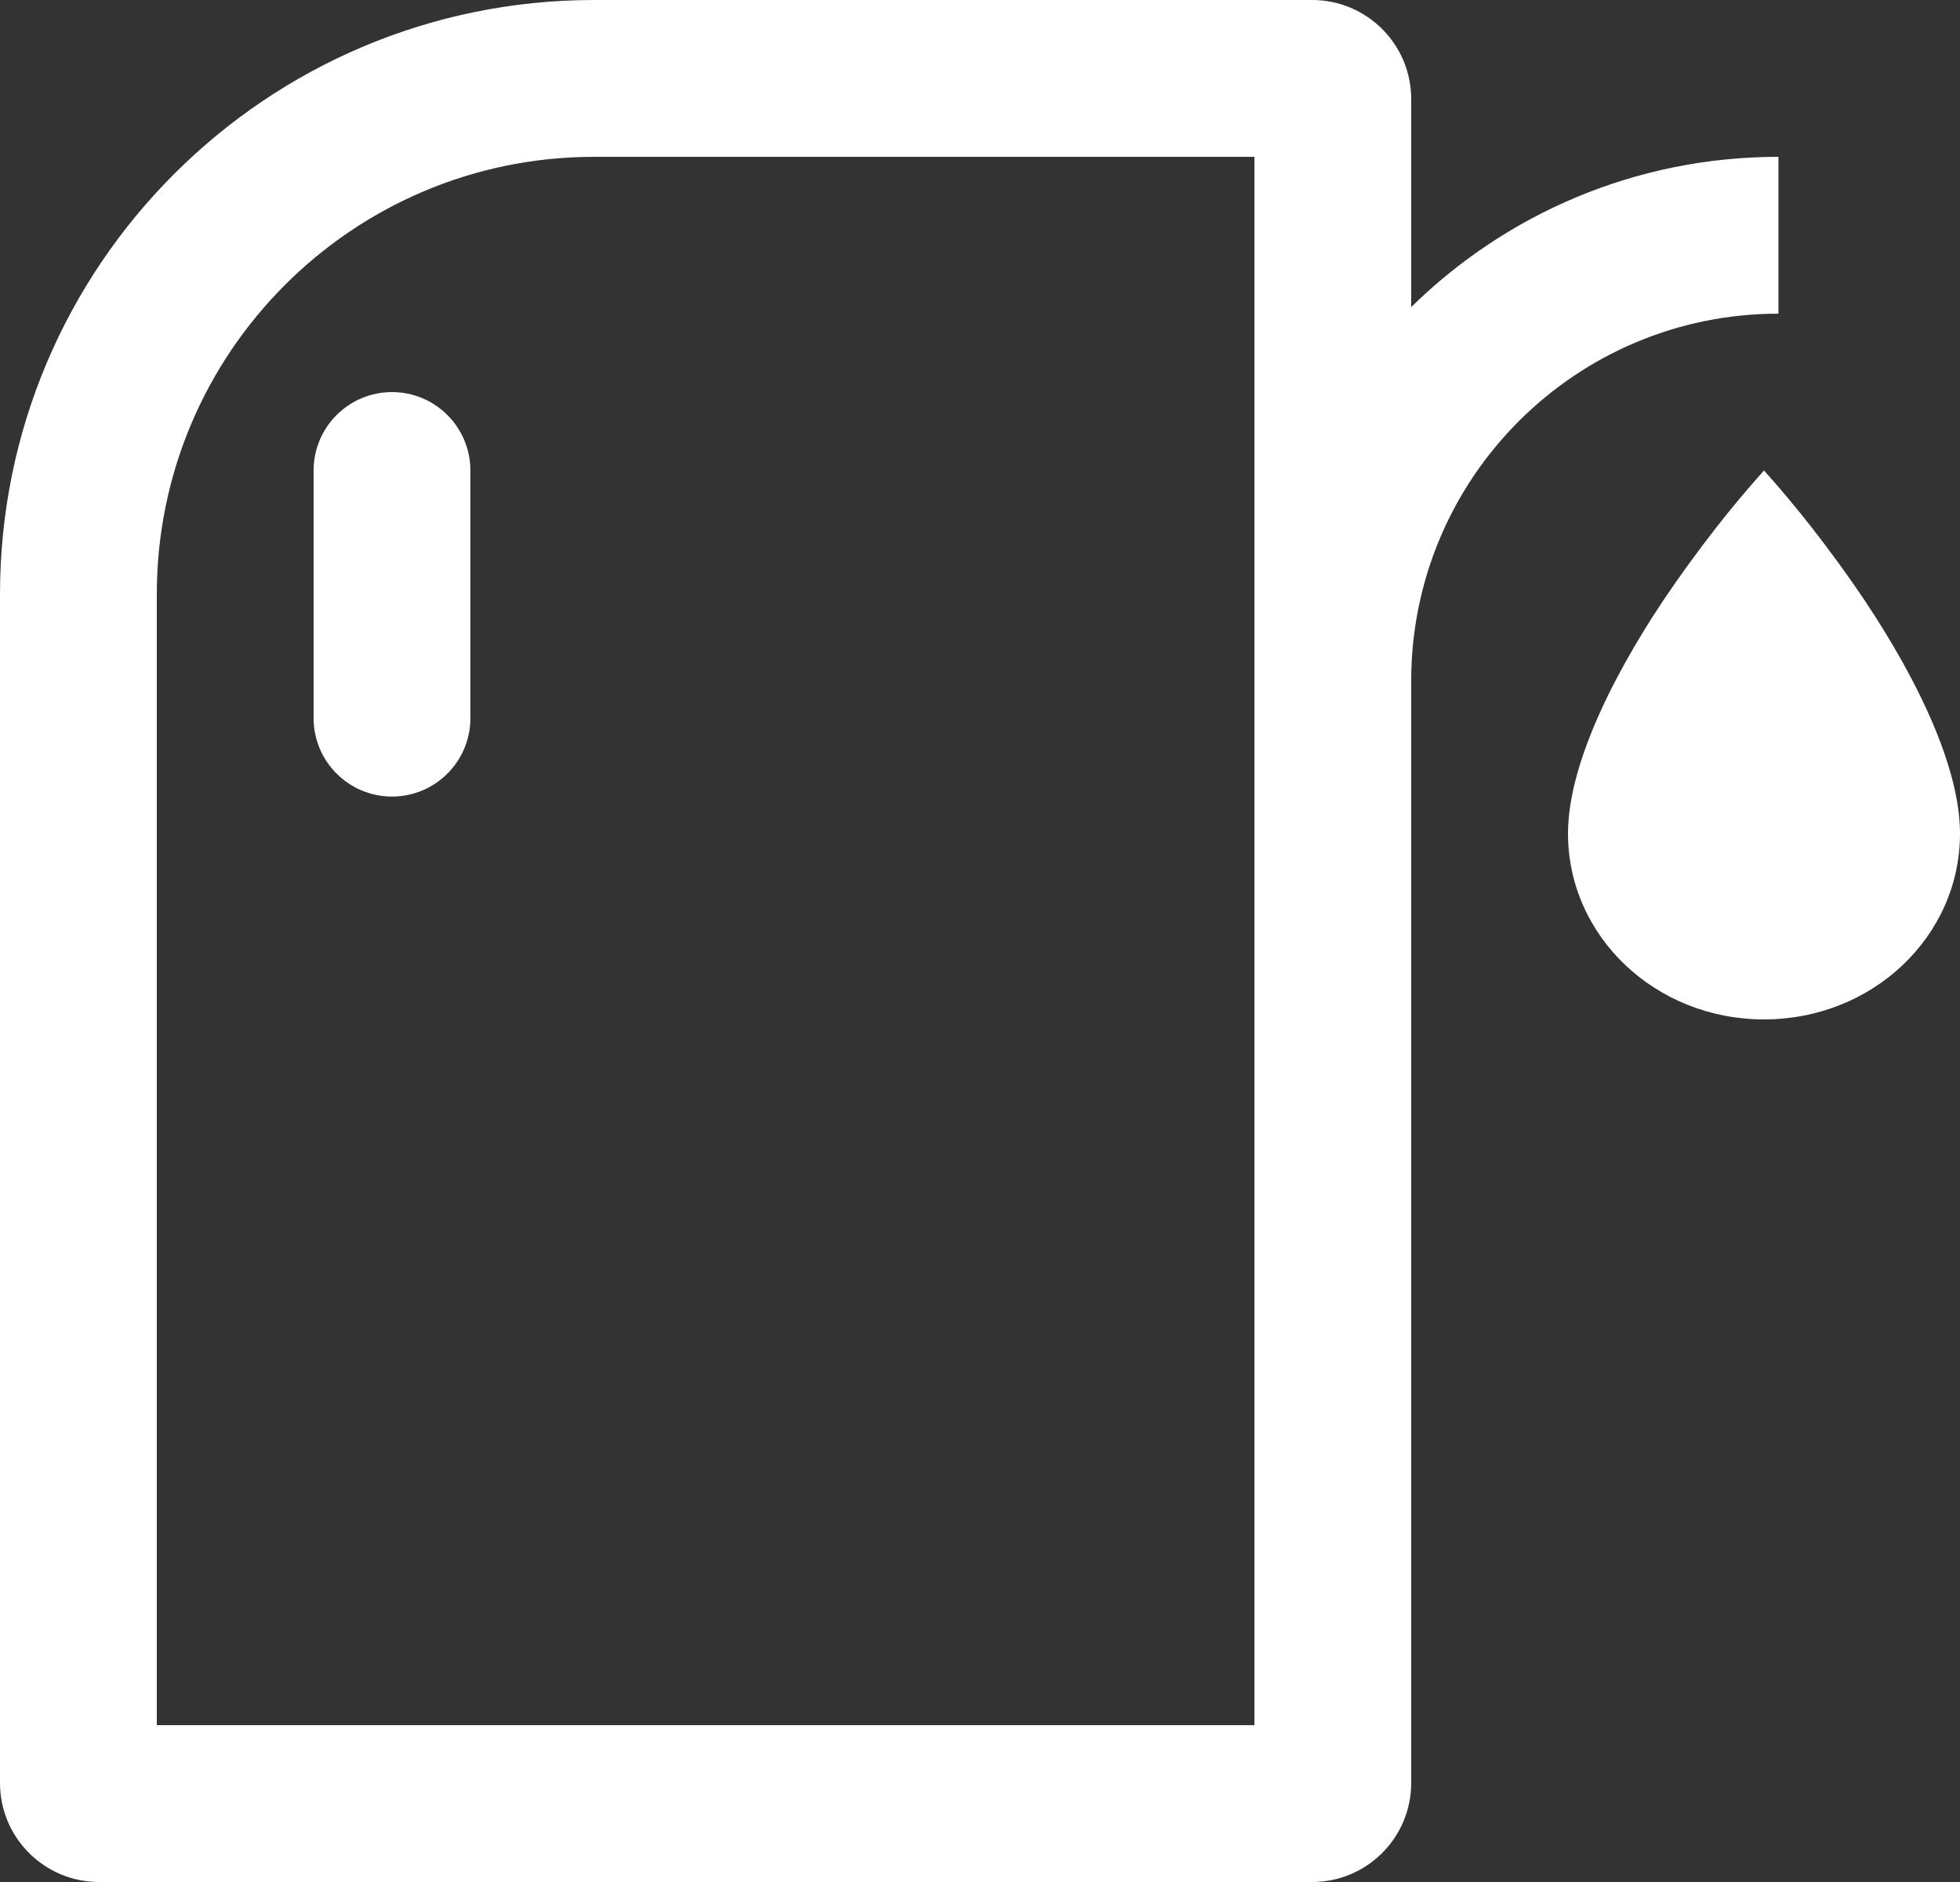 <svg width="25" height="24" viewBox="0 0 25 24" fill="none" xmlns="http://www.w3.org/2000/svg">
<rect x="0" y="0" width="25" height="24" fill="#333333" stroke="none"/>
<path d="M6 6C6 5.448 5.552 5 5 5C4.448 5 4 5.448 4 6V9.158C4 9.71 4.448 10.158 5 10.158C5.552 10.158 6 9.71 6 9.158V6Z" fill="white"/>
<path fill-rule="evenodd" clip-rule="evenodd" d="M18 1.263V3.916C19.206 2.731 20.86 2 22.684 2V4C20.097 4 18 6.097 18 8.684V22.737C18 23.434 17.434 24 16.737 24H1.263C0.566 24 0 23.434 0 22.737V7.579C0 3.393 3.393 0 7.579 0H16.737C17.434 0 18 0.566 18 1.263ZM16 22H2V7.579C2 4.498 4.498 2 7.579 2H16V22Z" fill="white"/>
<path d="M23.654 7.466C23.14 6.728 22.724 6.25 22.5 6C22.276 6.25 21.86 6.728 21.346 7.466C20.662 8.449 20 9.698 20 10.629C20 11.941 21.115 13 22.5 13C23.885 13 25 11.941 25 10.629C25 9.698 24.338 8.449 23.654 7.466Z" fill="white"/>
</svg>

